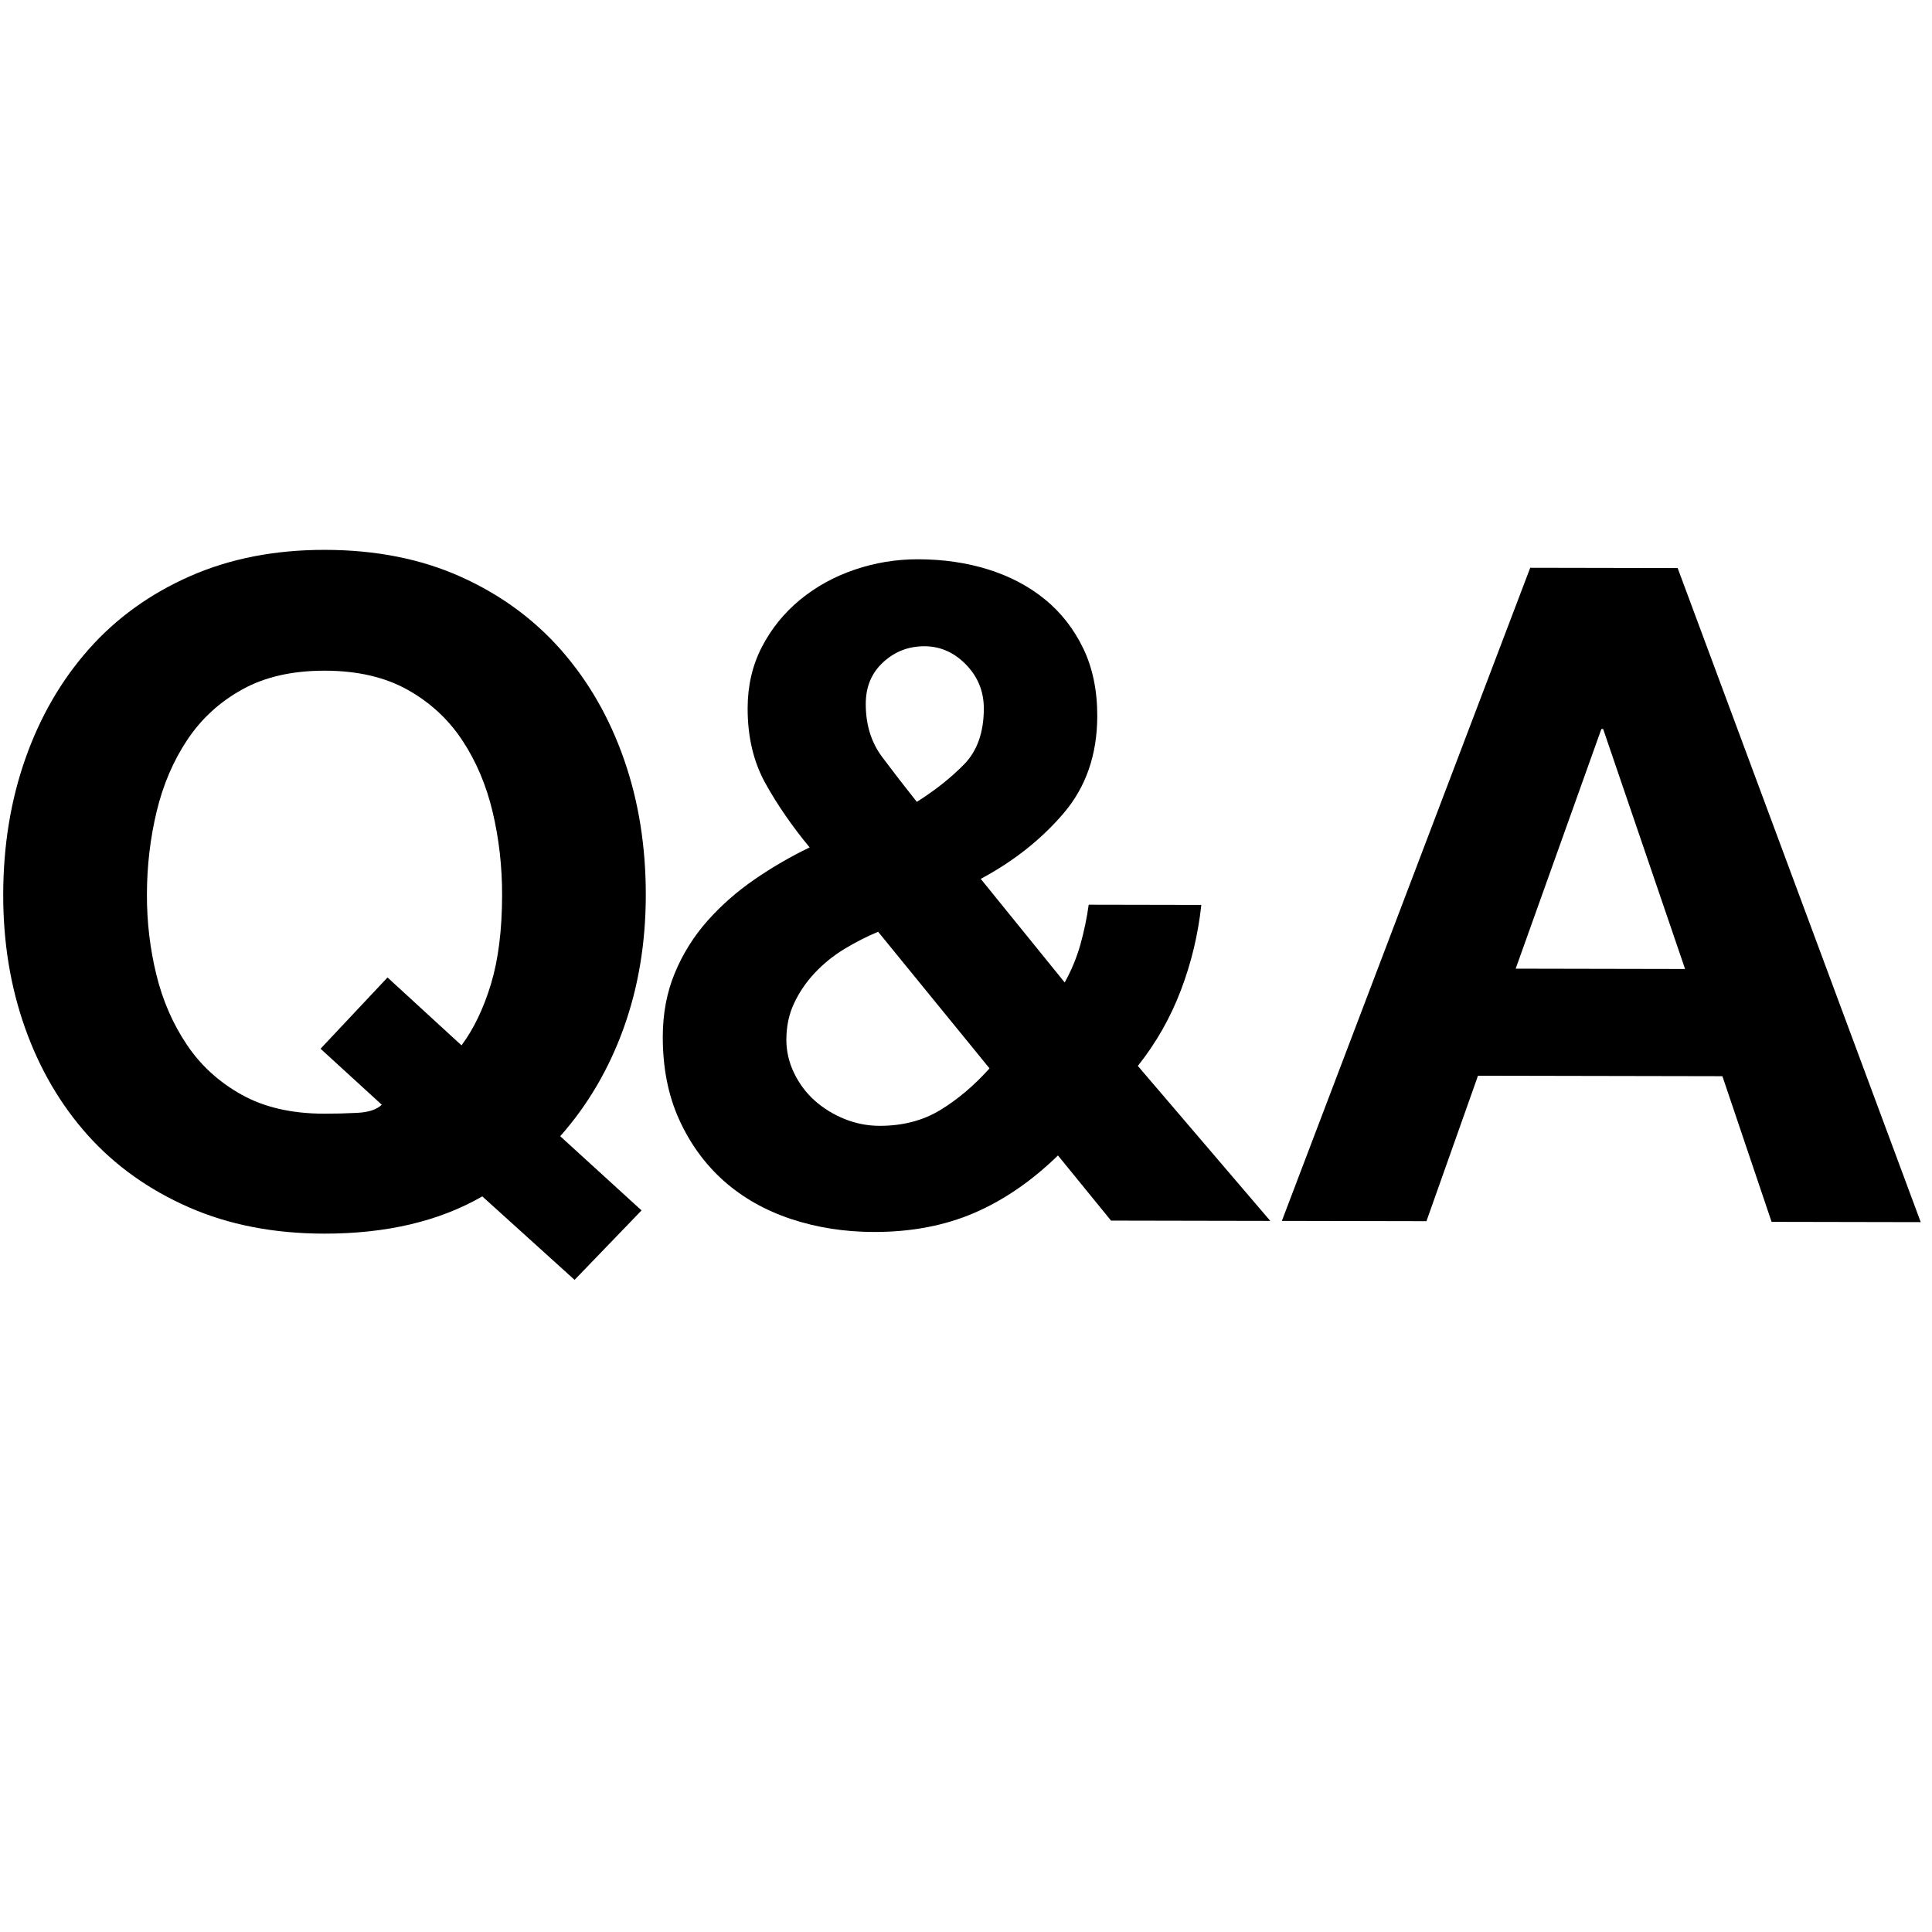 <?xml version="1.0" encoding="utf-8"?>
<!-- Generator: Adobe Illustrator 16.0.0, SVG Export Plug-In . SVG Version: 6.00 Build 0)  -->
<!DOCTYPE svg PUBLIC "-//W3C//DTD SVG 1.1//EN" "http://www.w3.org/Graphics/SVG/1.1/DTD/svg11.dtd">
<svg version="1.1" id="Layer_1" xmlns="http://www.w3.org/2000/svg" xmlns:xlink="http://www.w3.org/1999/xlink" x="0px" y="0px"
	 width="500px" height="500px" viewBox="0 0 500 500" enable-background="new 0 0 500 500" xml:space="preserve">
<g>
	<path d="M124.819,309.628c-11.232,6.457-24.898,9.667-41.005,9.636c-12.957-0.025-24.598-2.282-34.931-6.814
		c-10.334-4.532-19.046-10.737-26.145-18.635c-7.088-7.919-12.517-17.222-16.285-27.871c-3.777-10.679-5.644-22.172-5.62-34.491
		c0.025-12.627,1.937-24.356,5.755-35.164c3.809-10.808,9.275-20.245,16.394-28.28c7.129-8.043,15.866-14.34,26.218-18.9
		c10.351-4.558,22.001-6.83,34.958-6.805c13.109,0.025,24.786,2.343,35.044,6.941c10.258,4.6,18.93,10.93,26.029,19.001
		c7.088,8.064,12.516,17.521,16.284,28.344c3.776,10.822,5.643,22.559,5.618,35.186c-0.024,12.319-1.936,23.766-5.753,34.354
		c-3.809,10.556-9.272,19.877-16.393,27.922l21.045,19.203l-17.328,17.974L124.819,309.628z M119.439,270.539
		c3.168-4.256,5.706-9.553,7.618-15.862c1.91-6.311,2.87-13.971,2.887-22.974c0.014-7.423-0.801-14.606-2.445-21.559
		c-1.645-6.954-4.283-13.157-7.906-18.62c-3.625-5.452-8.35-9.8-14.184-13.05c-5.835-3.25-12.946-4.884-21.312-4.9
		c-8.377-0.016-15.485,1.589-21.332,4.817c-5.848,3.227-10.6,7.557-14.235,12.996c-3.645,5.448-6.308,11.641-7.979,18.589
		c-1.672,6.946-2.515,14.126-2.529,21.548c-0.014,7.104,0.802,14.018,2.447,20.73c1.645,6.722,4.284,12.761,7.908,18.147
		c3.613,5.386,8.349,9.674,14.185,12.926c5.834,3.247,12.936,4.881,21.312,4.896c2.678,0.006,5.523-0.064,8.531-0.213
		c2.999-0.149,5.13-0.859,6.396-2.108l-15.84-14.489l17.33-18.446L119.439,270.539z"/>
	<path d="M252.112,313.909c-7.669,3.301-16.32,4.942-25.959,4.925c-7.576-0.015-14.716-1.13-21.432-3.358
		c-6.704-2.229-12.501-5.519-17.39-9.847c-4.887-4.366-8.744-9.656-11.575-15.907c-2.832-6.254-4.244-13.388-4.229-21.448
		c0.012-6.014,1.053-11.487,3.117-16.457c2.062-4.971,4.876-9.467,8.431-13.49c3.565-4.022,7.64-7.599,12.225-10.752
		c4.585-3.153,9.333-5.91,14.235-8.263c-4.579-5.542-8.394-11.072-11.458-16.61c-3.073-5.531-4.604-12.011-4.59-19.434
		c0.011-5.841,1.246-11.13,3.704-15.869c2.458-4.728,5.743-8.79,9.857-12.174c4.113-3.384,8.811-5.987,14.117-7.789
		c5.286-1.803,10.782-2.708,16.47-2.697c6.467,0.013,12.51,0.891,18.116,2.638c5.599,1.757,10.49,4.329,14.665,7.731
		c4.179,3.411,7.485,7.639,9.925,12.695c2.439,5.065,3.643,10.9,3.629,17.542c-0.02,9.947-2.907,18.309-8.685,25.094
		c-5.778,6.774-12.941,12.449-21.473,17.01l21.733,26.812c1.741-3.149,3.099-6.425,4.067-9.826c0.932-3.391,1.671-6.822,2.141-10.3
		l29.15,0.057c-0.824,7.584-2.573,14.926-5.269,22.026c-2.692,7.108-6.407,13.655-11.161,19.642l34.277,40.109l-41.219-0.079
		l-13.732-16.858C267.004,305.647,259.781,310.61,252.112,313.909z M218.478,245.626c-2.838,1.729-5.376,3.777-7.588,6.135
		c-2.222,2.367-4.001,4.975-5.346,7.807c-1.346,2.831-2.027,5.991-2.034,9.481c-0.006,2.987,0.664,5.881,1.999,8.659
		c1.334,2.741,3.103,5.135,5.317,7.106c2.203,1.971,4.764,3.555,7.693,4.756c2.917,1.183,5.955,1.786,9.115,1.792
		c5.996,0.012,11.253-1.365,15.758-4.114c4.507-2.747,8.737-6.345,12.698-10.753l-28.83-35.355
		C224.249,242.397,221.325,243.886,218.478,245.626z M250.016,172.002c-3.079-3.158-6.669-4.745-10.768-4.752
		c-4.115-0.008-7.665,1.363-10.668,4.124c-3.014,2.76-4.515,6.353-4.523,10.768c-0.01,5.369,1.397,9.951,4.235,13.754
		c2.837,3.794,5.827,7.665,8.98,11.623c4.748-2.989,8.813-6.22,12.223-9.692c3.4-3.464,5.106-8.28,5.118-14.44
		C254.62,178.971,253.088,175.17,250.016,172.002z"/>
	<path d="M434.176,147.012l62.908,169.276l-38.6-0.075l-12.727-37.695l-63.253-0.123l-13.337,37.645l-37.422-0.072l64.277-169.029
		L434.176,147.012z M436.097,250.775l-21.203-62.11l-0.462-0.001l-22.176,62.025L436.097,250.775z"/>
</g>
</svg>
